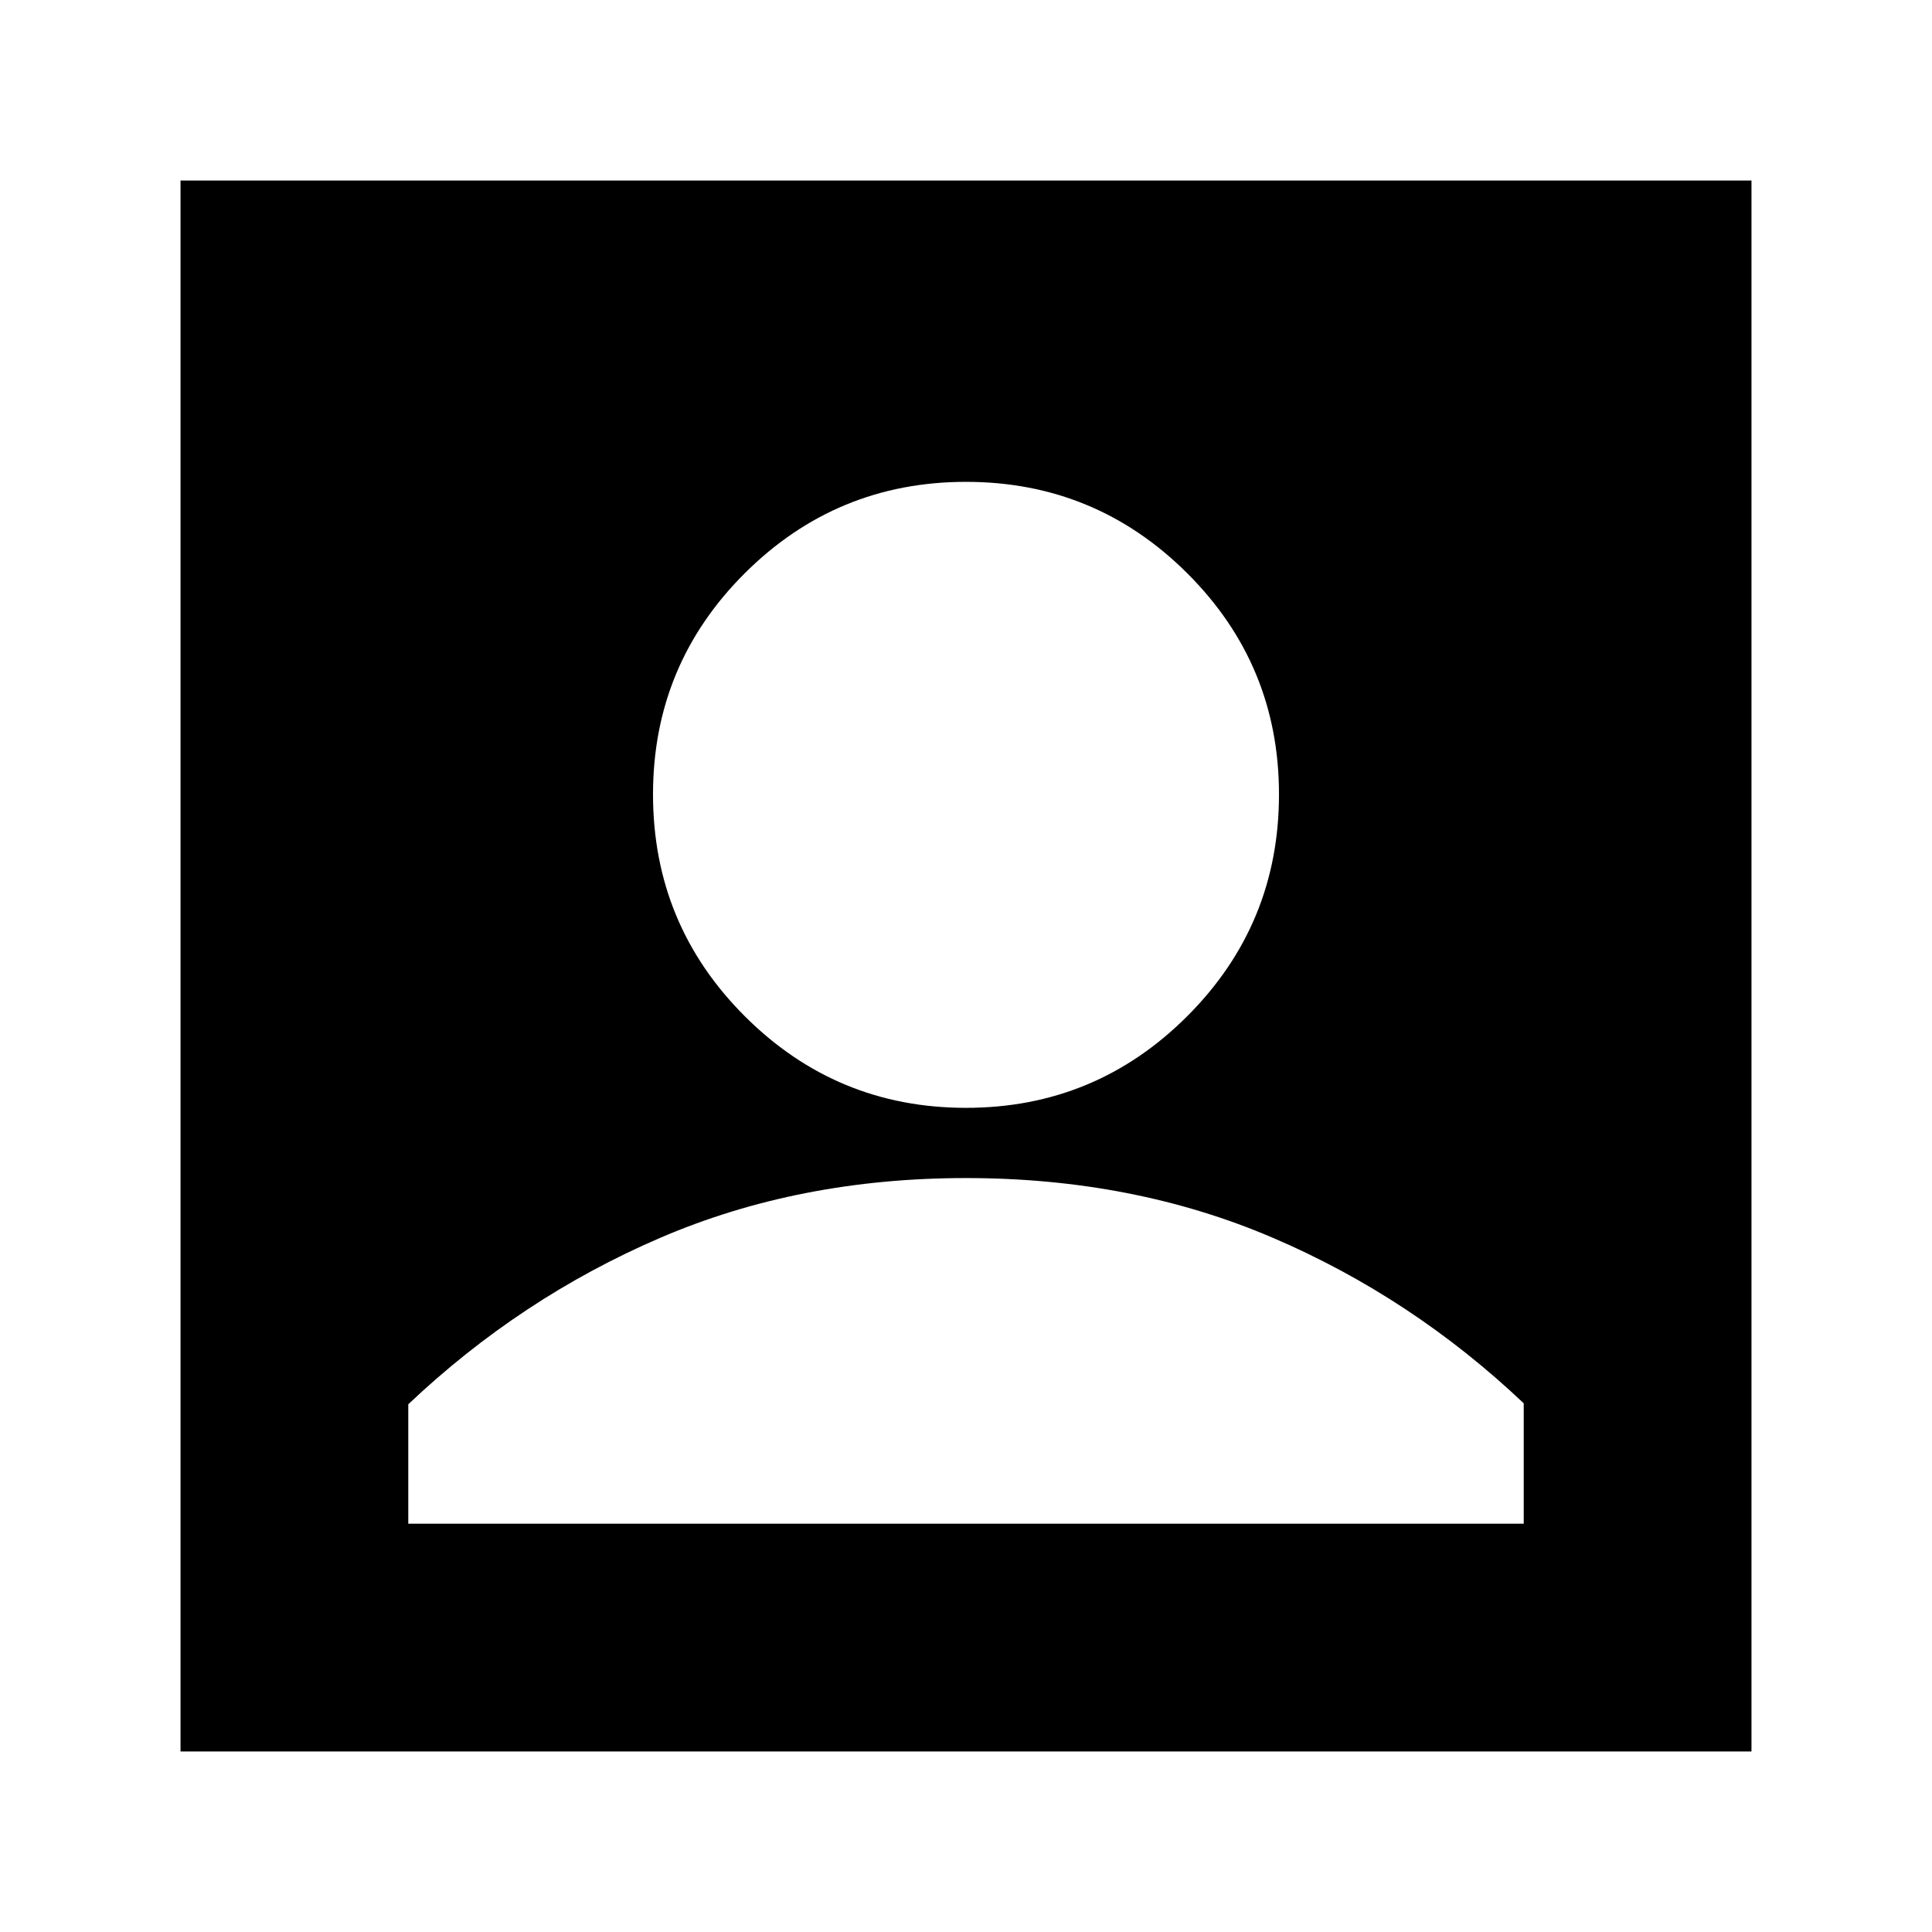 <svg xmlns="http://www.w3.org/2000/svg" height="24" viewBox="0 -960 960 960" width="24"><path d="M480-409.52q64.39 0 109.96-45.57 45.56-45.56 45.56-110.19 0-64.39-45.56-109.84-45.57-45.45-109.96-45.45-64.39 0-109.96 45.45-45.56 45.45-45.56 109.84 0 64.63 45.56 110.19 45.57 45.57 109.96 45.57ZM89.7-89.7v-780.6h780.6v780.6H89.7Zm113.17-113.17h554.26v-59.83q-55.76-52.8-124.95-82.37Q563-374.63 480-374.63t-152.18 29.8q-69.19 29.81-124.95 82.61v59.35Z"/></svg>